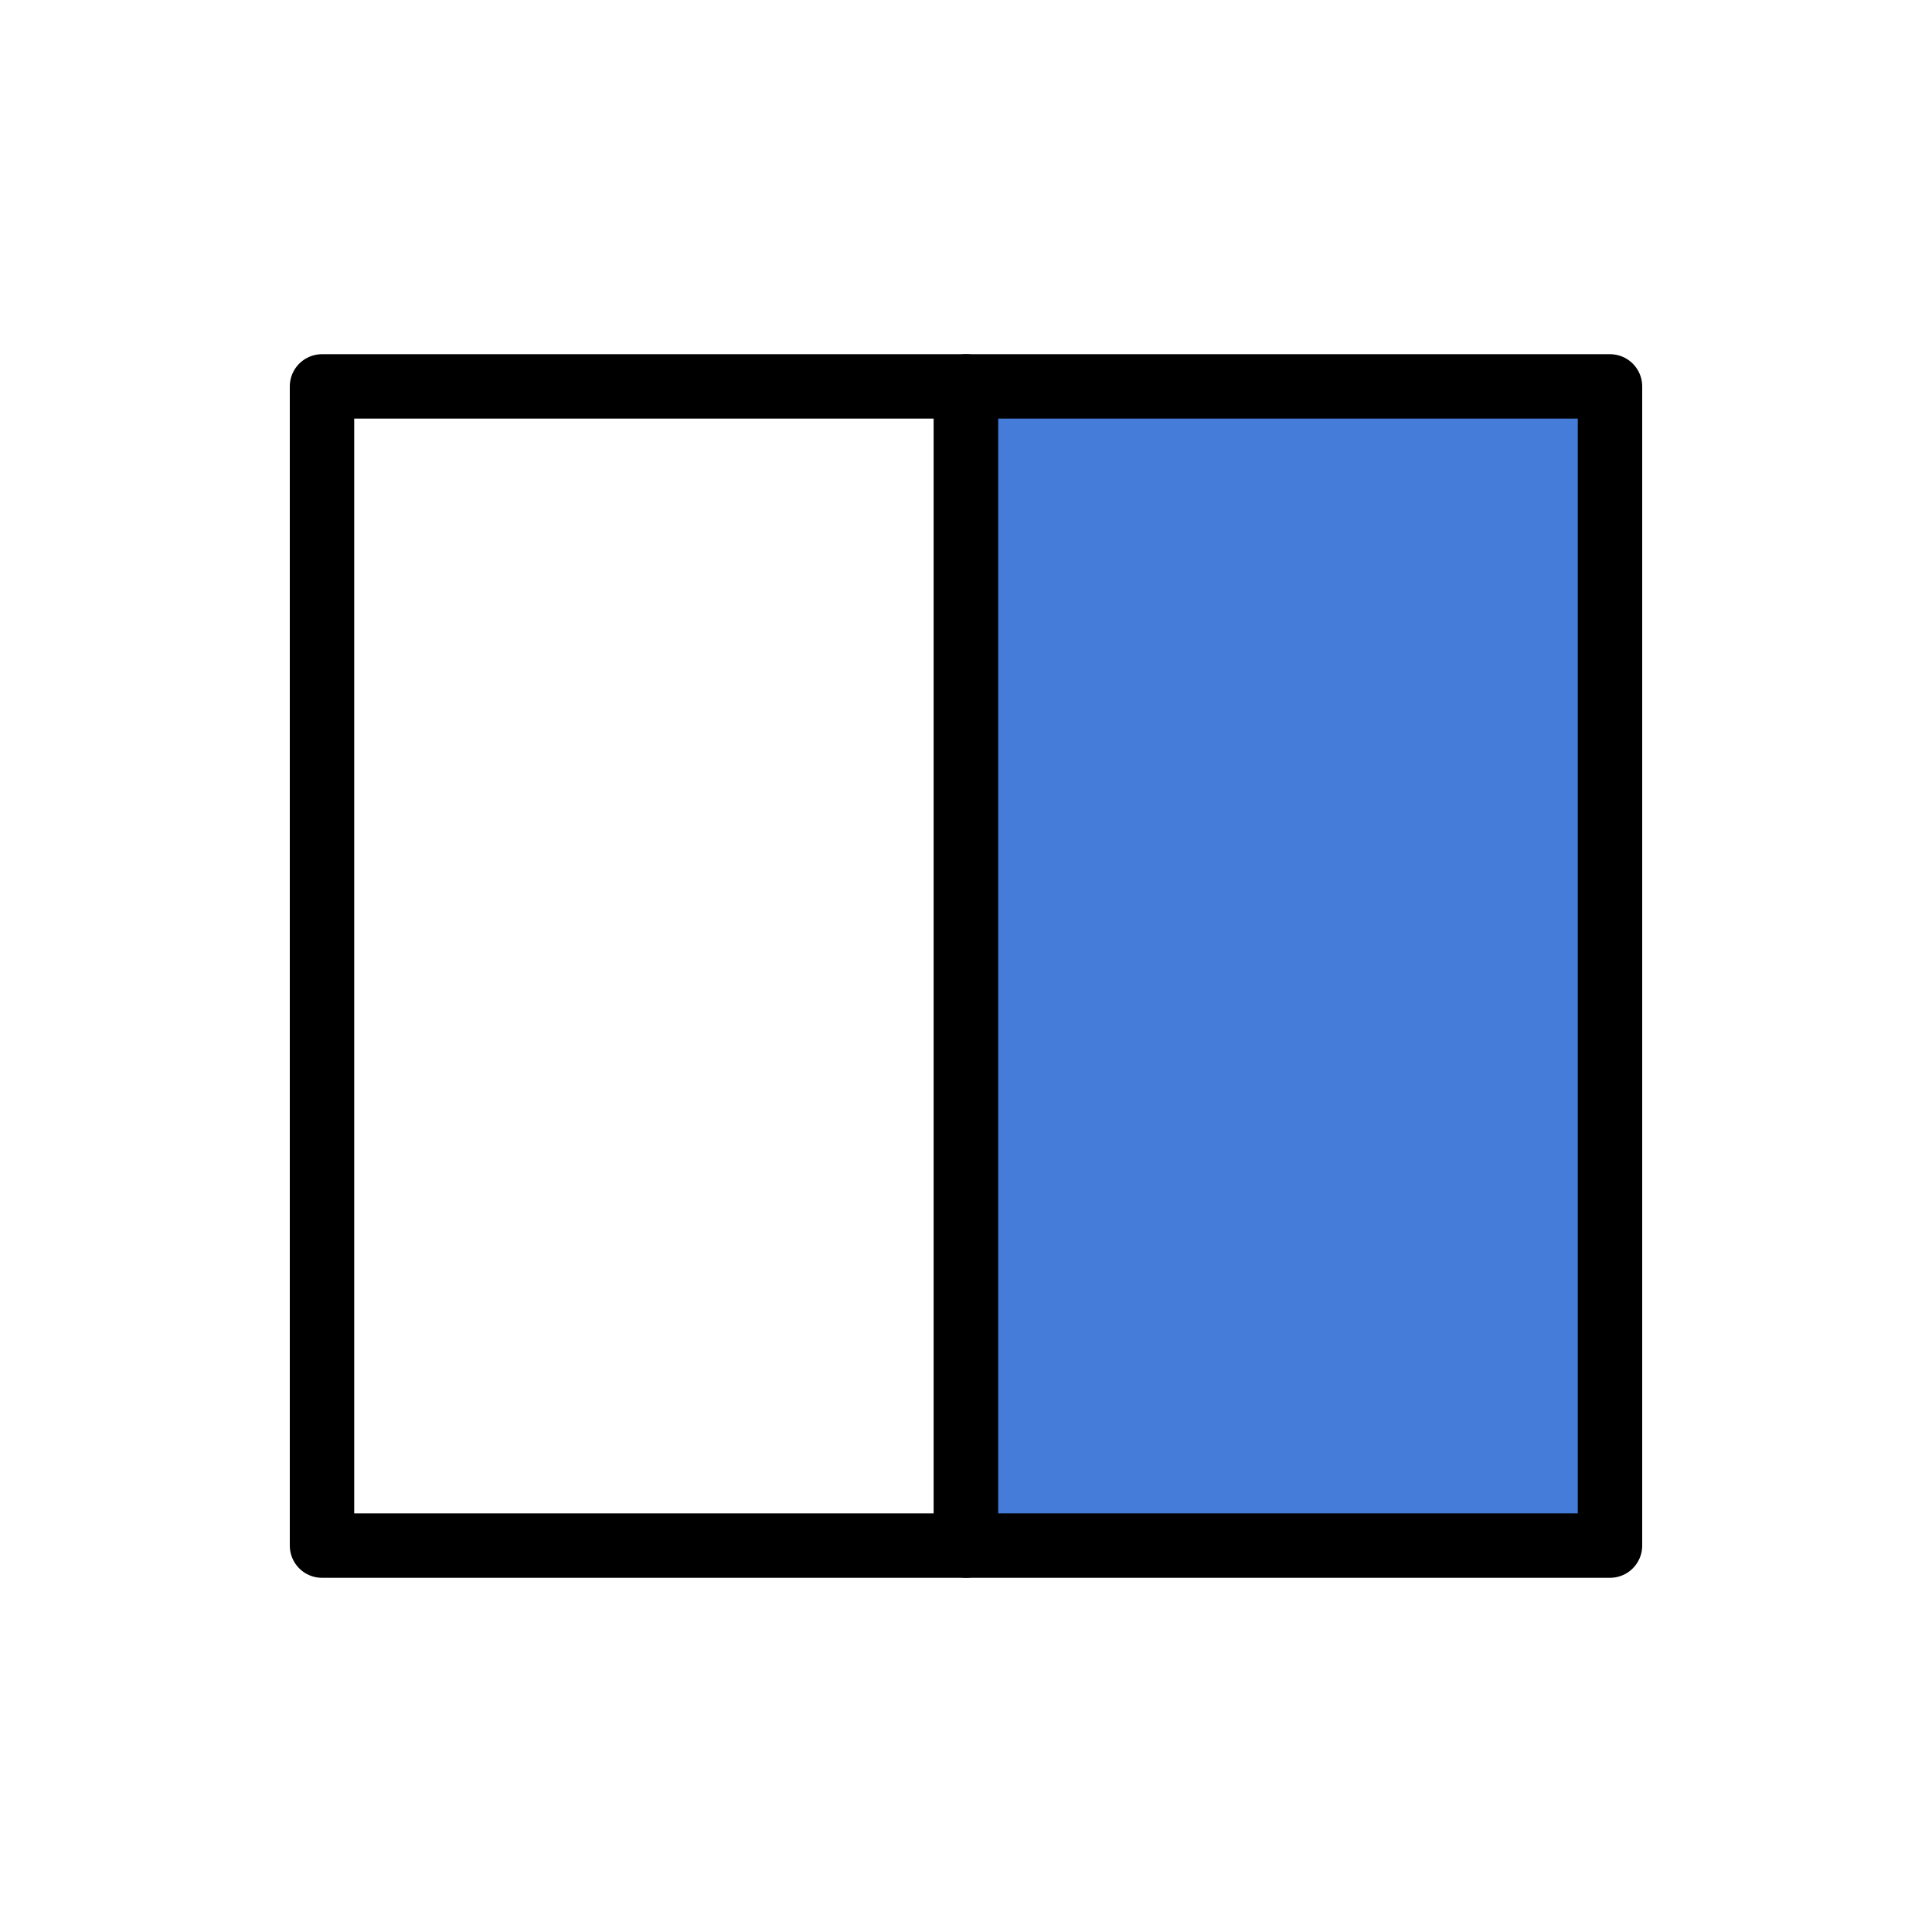 <svg xmlns="http://www.w3.org/2000/svg" width="30" height="30" viewBox="0 0 30 30">
  <defs>
    <style>
      .a {
        fill: #467cd9;
        stroke: #000;
        stroke-linecap: round;
        stroke-linejoin: round;
      }

      .b {
        fill: none;
        stroke: #000;
        stroke-linecap: round;
        stroke-linejoin: round;
      }
    </style>
  </defs>
  <title>topic-edit-layout-left</title>
  <g>
    <rect class="b" x="5" y="6" width="10" height="18"/>
    <rect class="a" x="15" y="6" width="10" height="18"/>
  </g>
</svg>
